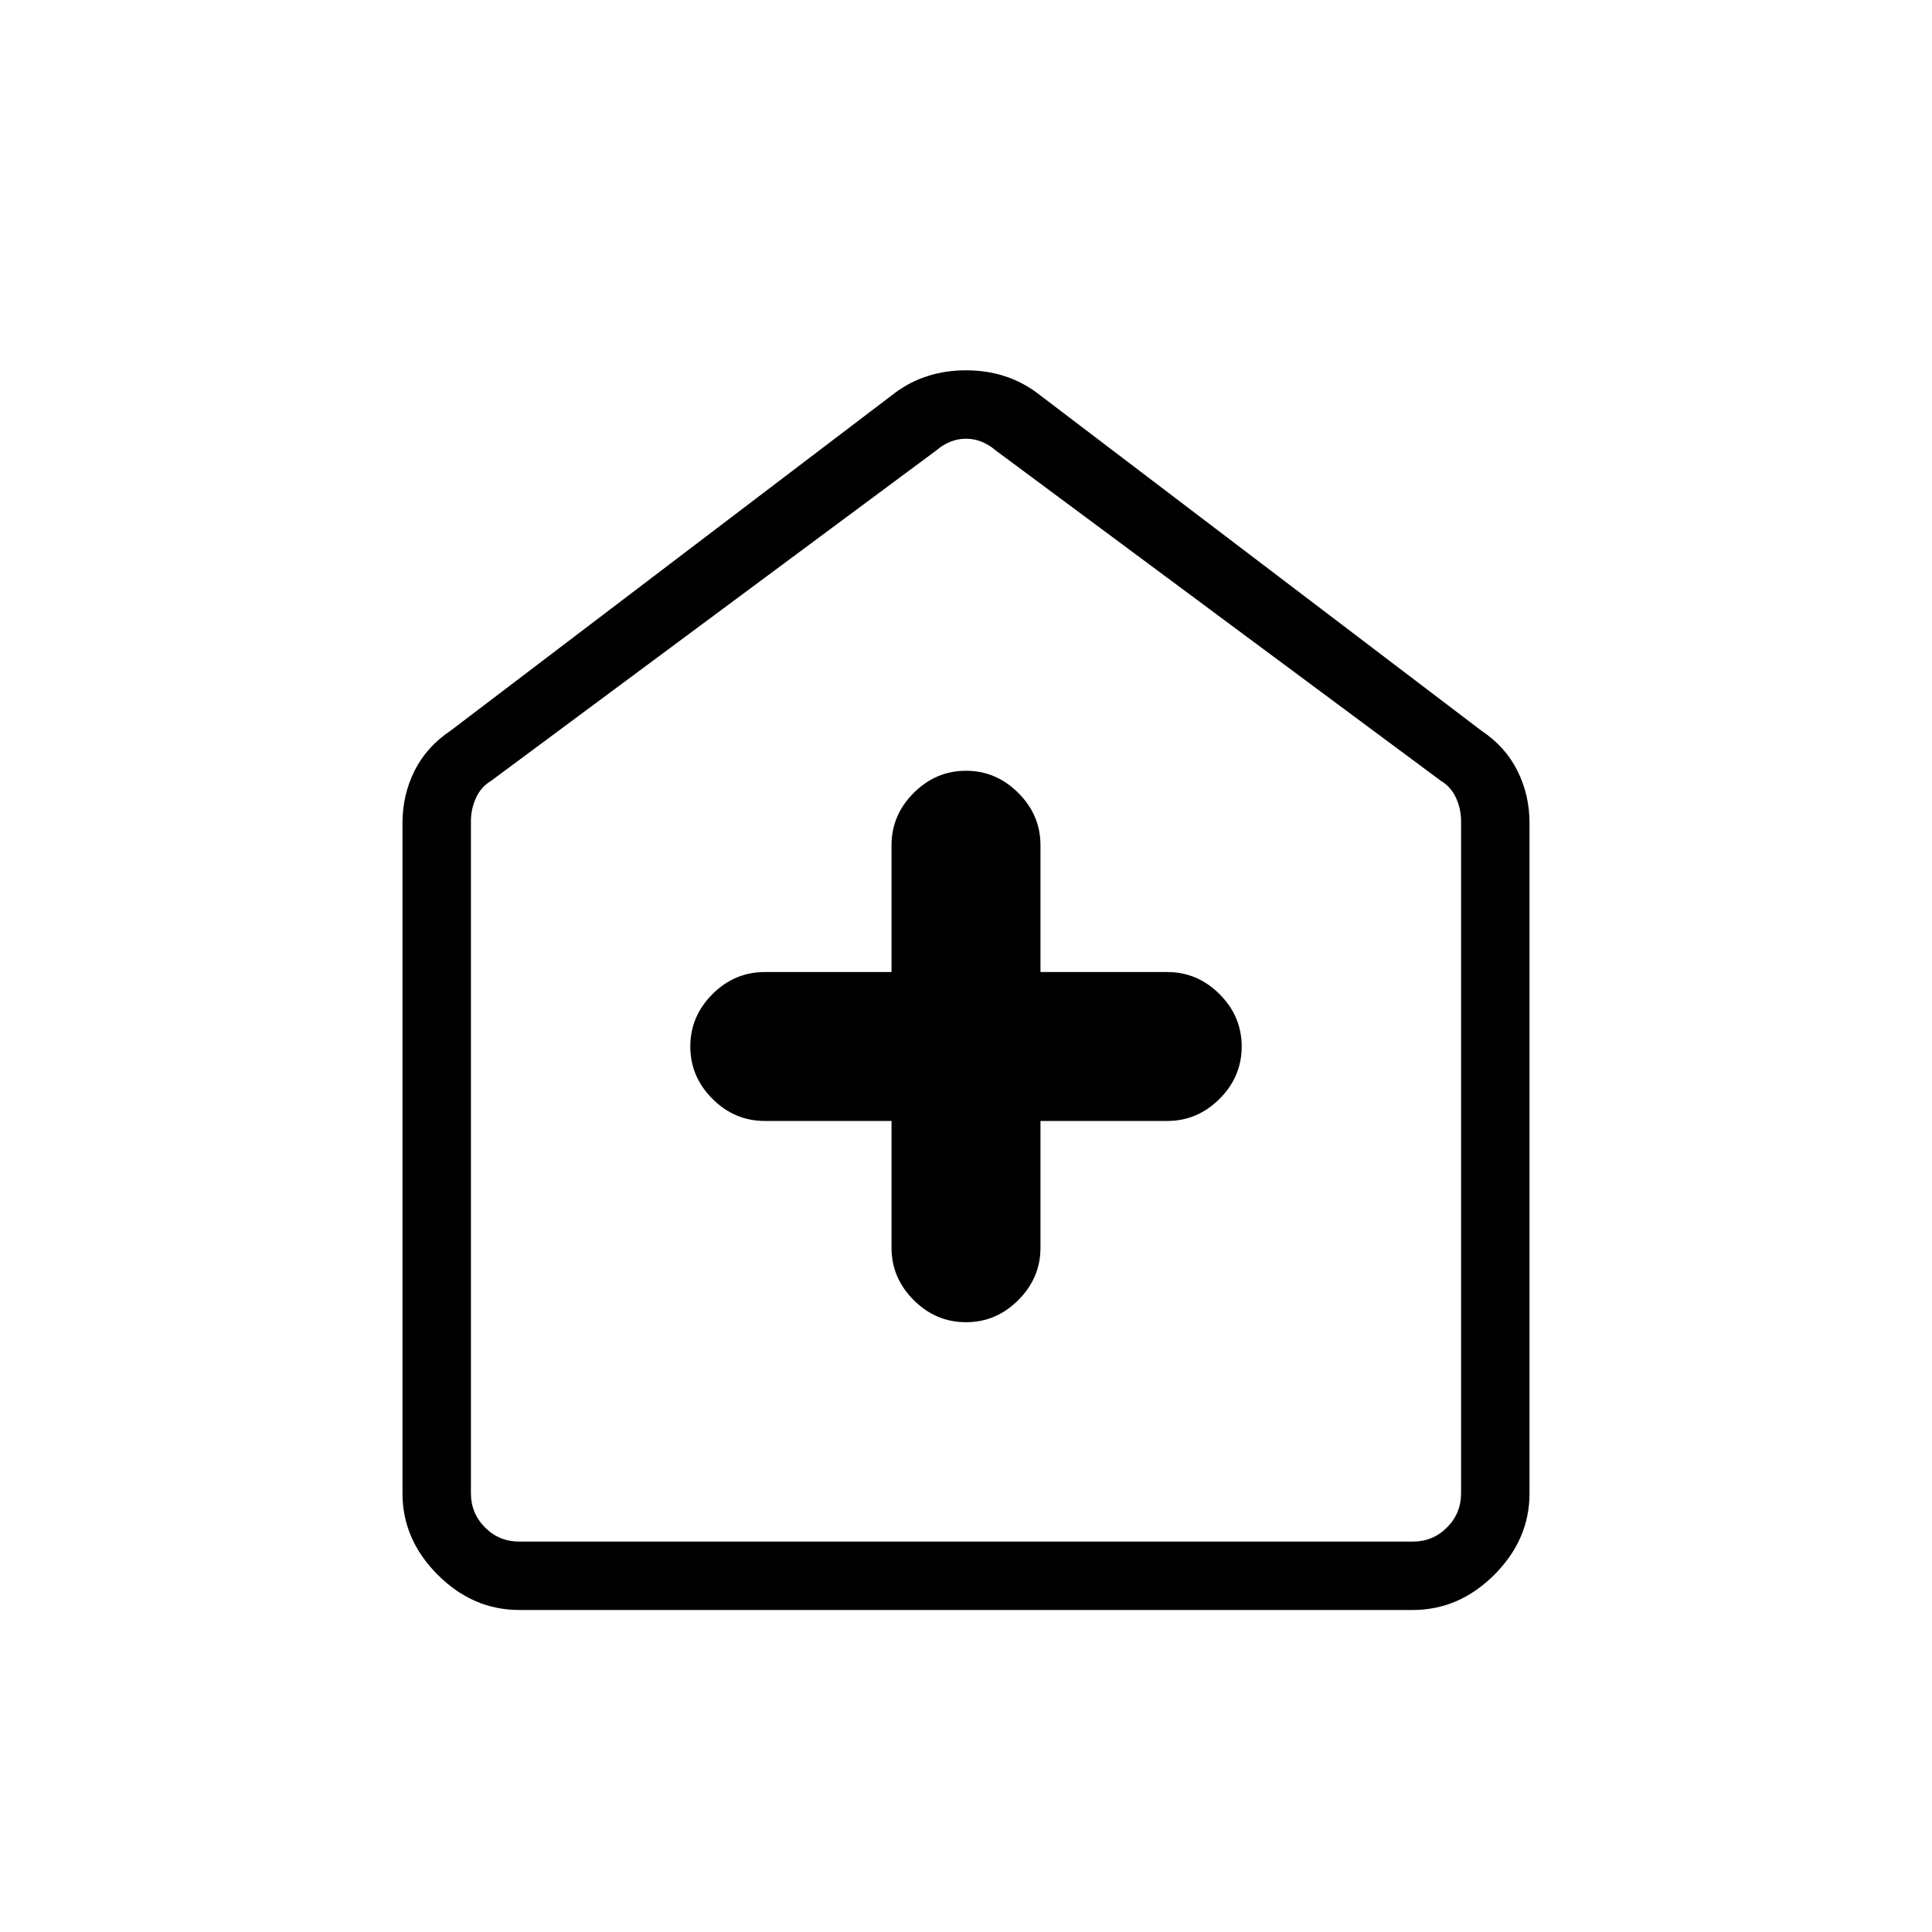 <svg xmlns="http://www.w3.org/2000/svg" height="40" width="40"><path d="M18.458 23.208v2.625q0 .625.459 1.084.458.458 1.083.458t1.083-.458q.459-.459.459-1.084v-2.625h2.625q.625 0 1.083-.458.458-.458.458-1.083t-.458-1.084q-.458-.458-1.083-.458h-2.625V17.5q0-.625-.459-1.083-.458-.459-1.083-.459t-1.083.459q-.459.458-.459 1.083v2.625h-2.625q-.625 0-1.083.458-.458.459-.458 1.084t.458 1.083q.458.458 1.083.458ZM10.75 33.333q-.958 0-1.688-.729-.729-.729-.729-1.687V17.042q0-.584.25-1.084.25-.5.75-.833l9.209-7q.625-.458 1.458-.458t1.458.458l9.209 7q.5.333.75.833.25.5.25 1.084v13.875q0 .958-.729 1.687-.73.729-1.688.729Zm0-1.416h18.5q.417 0 .708-.292.292-.292.292-.708V17q0-.25-.104-.479-.104-.229-.313-.354l-9.208-6.834q-.292-.25-.625-.25t-.625.25l-9.208 6.834q-.209.125-.313.354-.104.229-.104.479v13.917q0 .416.292.708.291.292.708.292ZM20 20.458Z"/></svg>